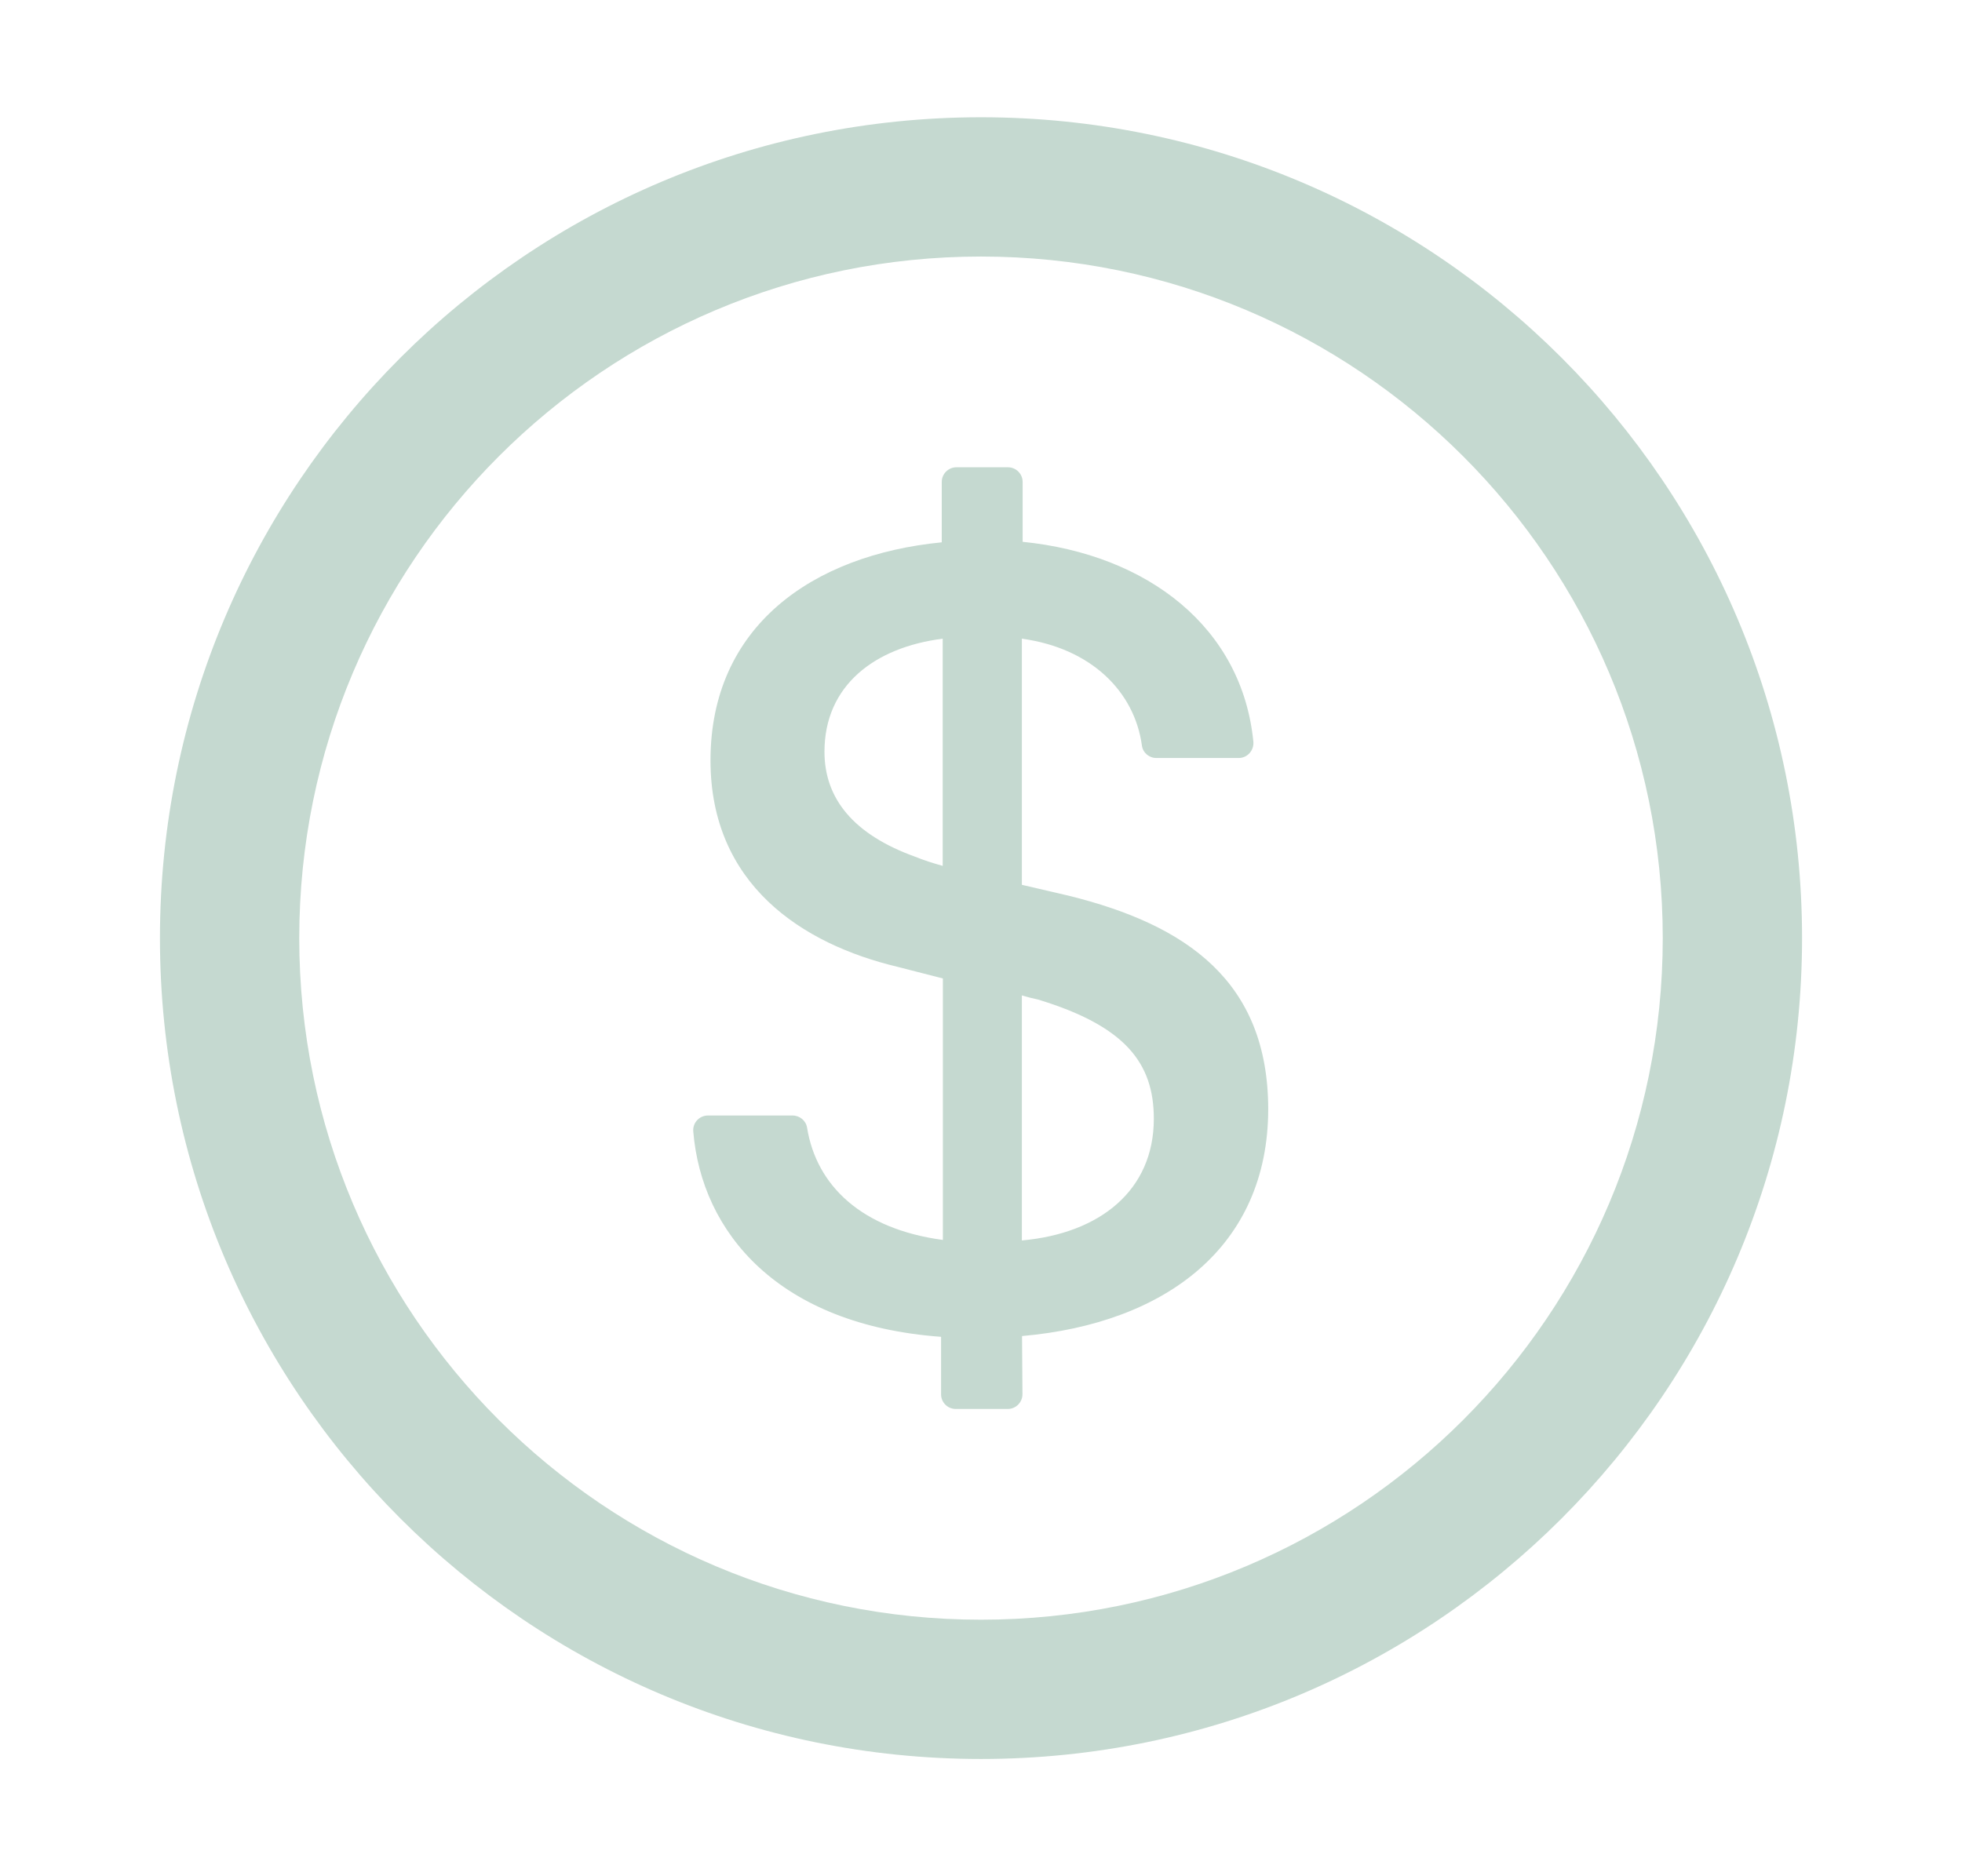 <svg width="23" height="22" viewBox="0 0 23 22" fill="none" xmlns="http://www.w3.org/2000/svg">
<path d="M11.5 1.375C6.185 1.375 1.875 5.685 1.875 11C1.875 16.315 6.185 20.625 11.5 20.625C16.815 20.625 21.125 16.315 21.125 11C21.125 5.685 16.815 1.375 11.5 1.375ZM11.5 18.992C7.087 18.992 3.508 15.413 3.508 11C3.508 6.587 7.087 3.008 11.5 3.008C15.913 3.008 19.492 6.587 19.492 11C19.492 15.413 15.913 18.992 11.5 18.992ZM12.525 10.502L11.979 10.375V7.489C12.796 7.601 13.3 8.113 13.386 8.74C13.397 8.826 13.47 8.888 13.556 8.888H14.521C14.622 8.888 14.701 8.8 14.693 8.699C14.562 7.361 13.459 6.501 11.988 6.353V5.65C11.988 5.556 11.91 5.479 11.816 5.479H11.212C11.118 5.479 11.04 5.556 11.04 5.65V6.359C9.519 6.508 8.329 7.348 8.329 8.916C8.329 10.368 9.399 11.069 10.523 11.337L11.053 11.473V14.539C10.104 14.412 9.571 13.905 9.461 13.222C9.448 13.14 9.375 13.08 9.291 13.08H8.299C8.198 13.08 8.118 13.166 8.127 13.267C8.224 14.448 9.12 15.535 11.032 15.675V16.35C11.032 16.444 11.109 16.521 11.204 16.521H11.814C11.908 16.521 11.986 16.444 11.986 16.348L11.981 15.666C13.664 15.518 14.867 14.618 14.867 13.002C14.864 11.511 13.917 10.845 12.525 10.502V10.502ZM11.051 10.153C10.931 10.119 10.83 10.087 10.729 10.046C10.002 9.784 9.665 9.361 9.665 8.815C9.665 8.035 10.256 7.59 11.051 7.489V10.153ZM11.979 14.545V11.672C12.046 11.692 12.106 11.707 12.168 11.72C13.184 12.029 13.526 12.459 13.526 13.118C13.526 13.958 12.894 14.463 11.979 14.545Z" fill="#C5D9D0"/>
</svg>
